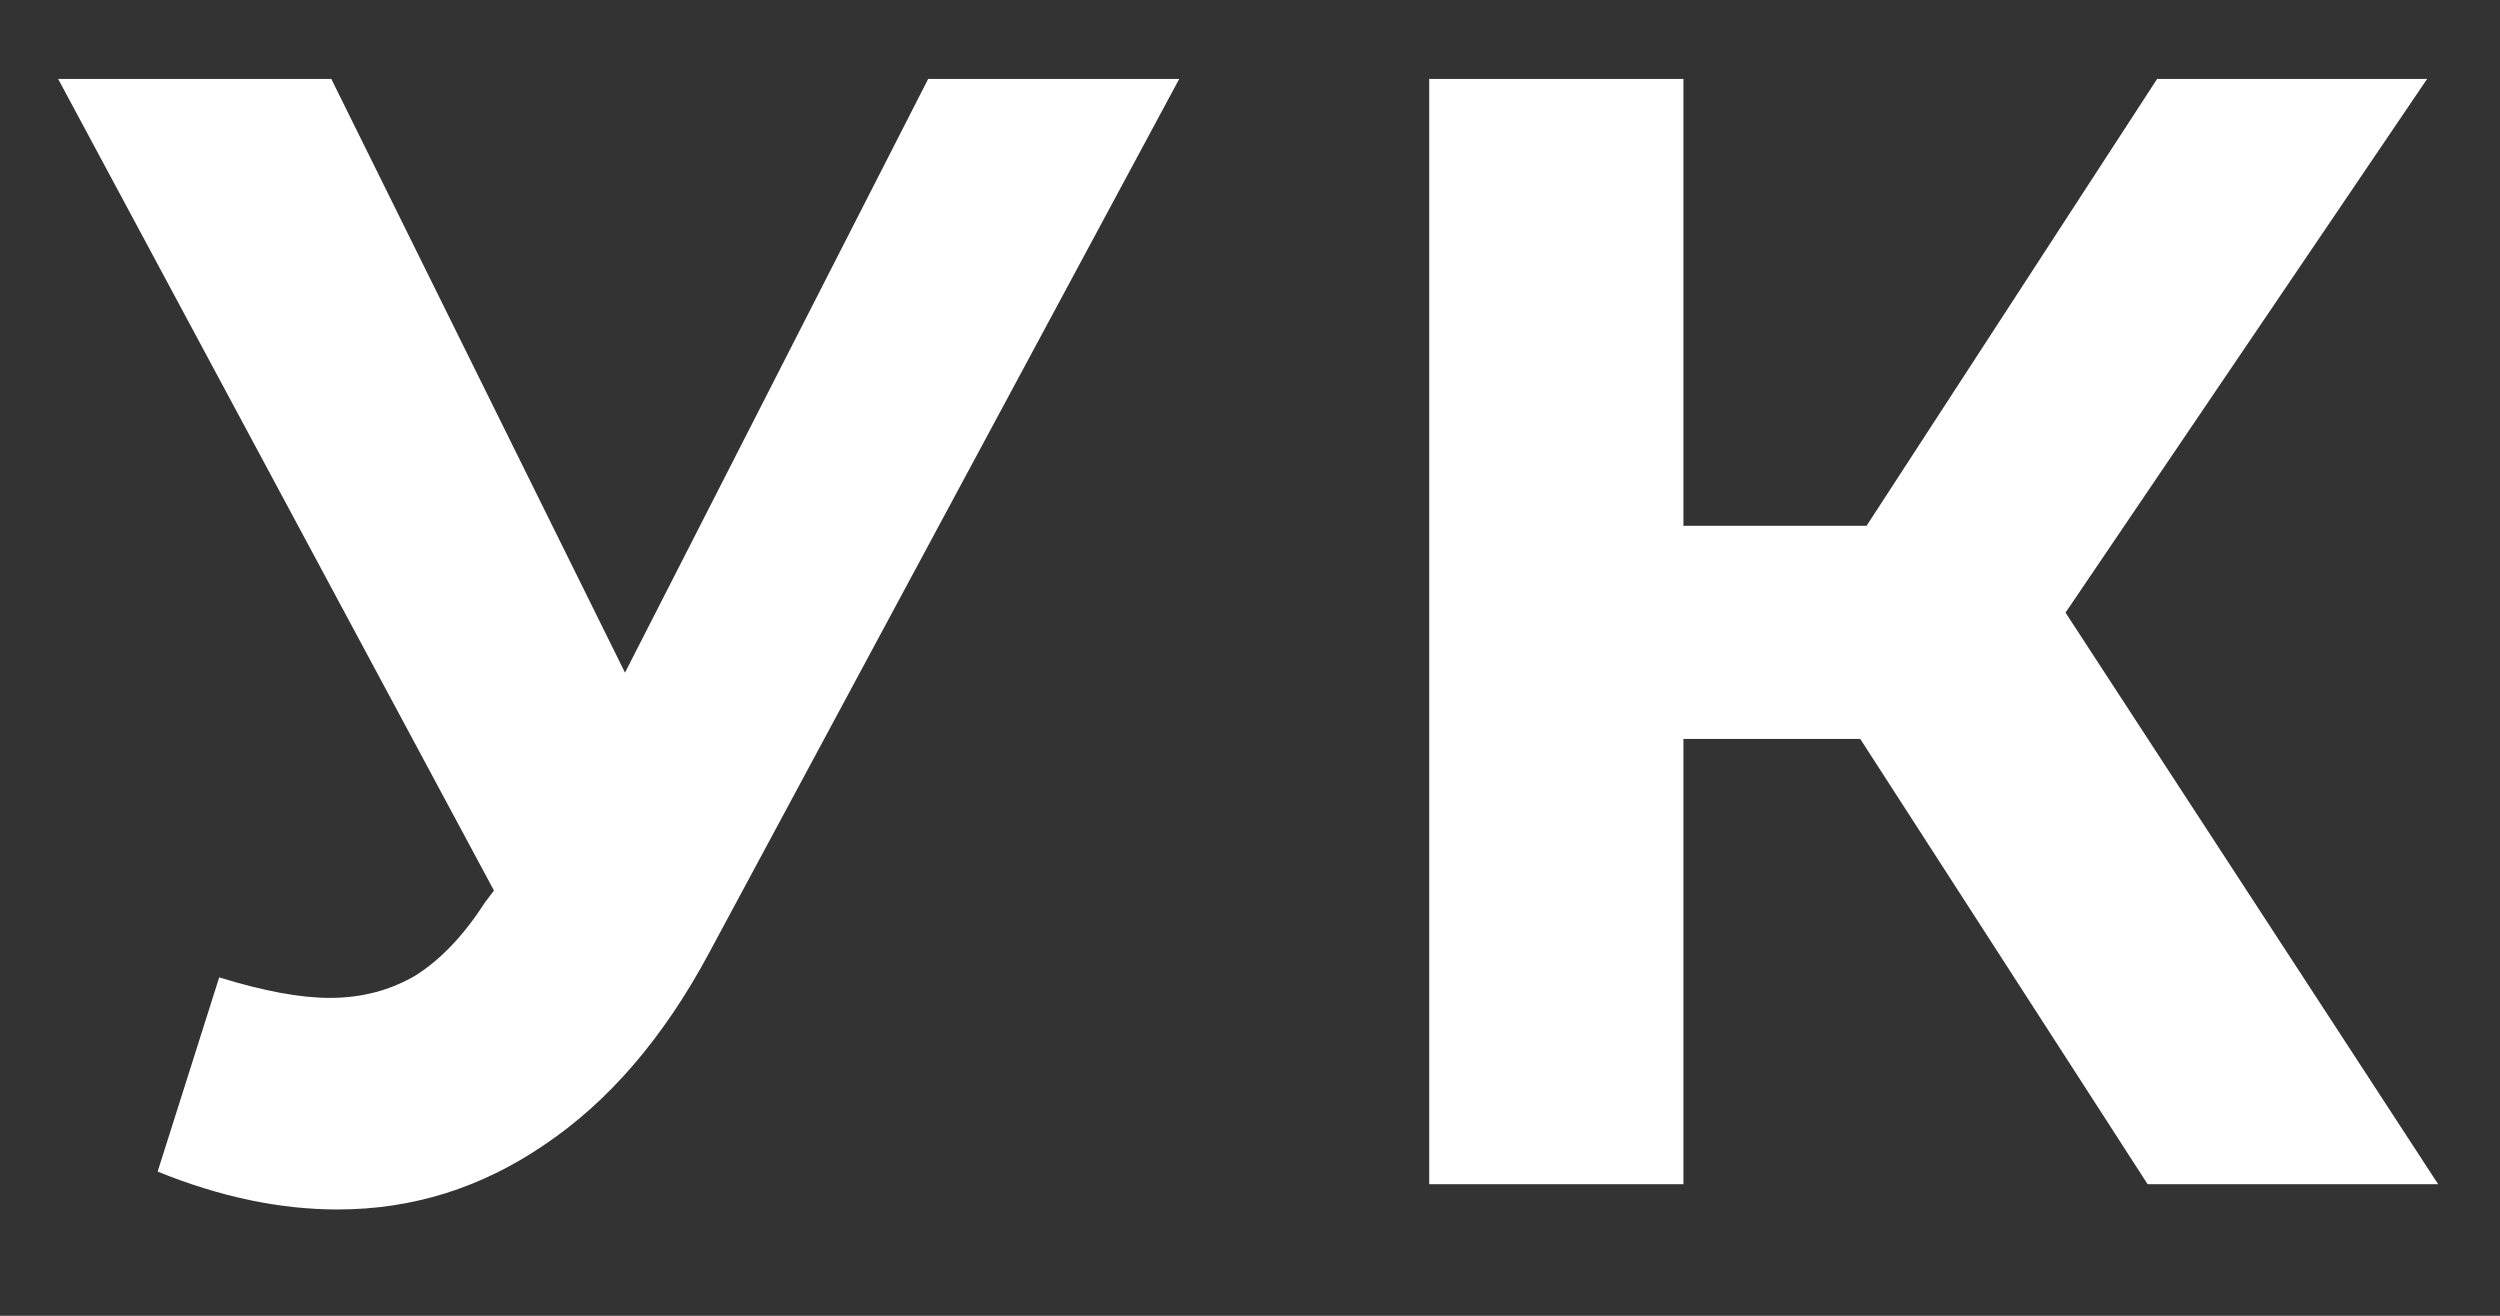 <svg width="19" height="10" viewBox="0 0 19 10" fill="none" xmlns="http://www.w3.org/2000/svg">
<rect x="0" y="0" width="19" height="10" fill="#333333" stroke="none"/>
<path d="M8.962 0.6L5.386 7.248C5.042 7.888 4.626 8.372 4.138 8.7C3.658 9.028 3.134 9.192 2.566 9.192C2.126 9.192 1.67 9.096 1.198 8.904L1.666 7.428C2.002 7.532 2.282 7.584 2.506 7.584C2.746 7.584 2.962 7.528 3.154 7.416C3.346 7.296 3.522 7.112 3.682 6.864L3.754 6.768L0.442 0.6H2.518L4.75 5.112L7.054 0.6H8.962ZM14.138 5.616H12.794V9H10.862V0.6H12.794V3.996H14.186L16.394 0.6H18.446L15.698 4.656L18.53 9H16.322L14.138 5.616Z" fill="white"/>
</svg>
